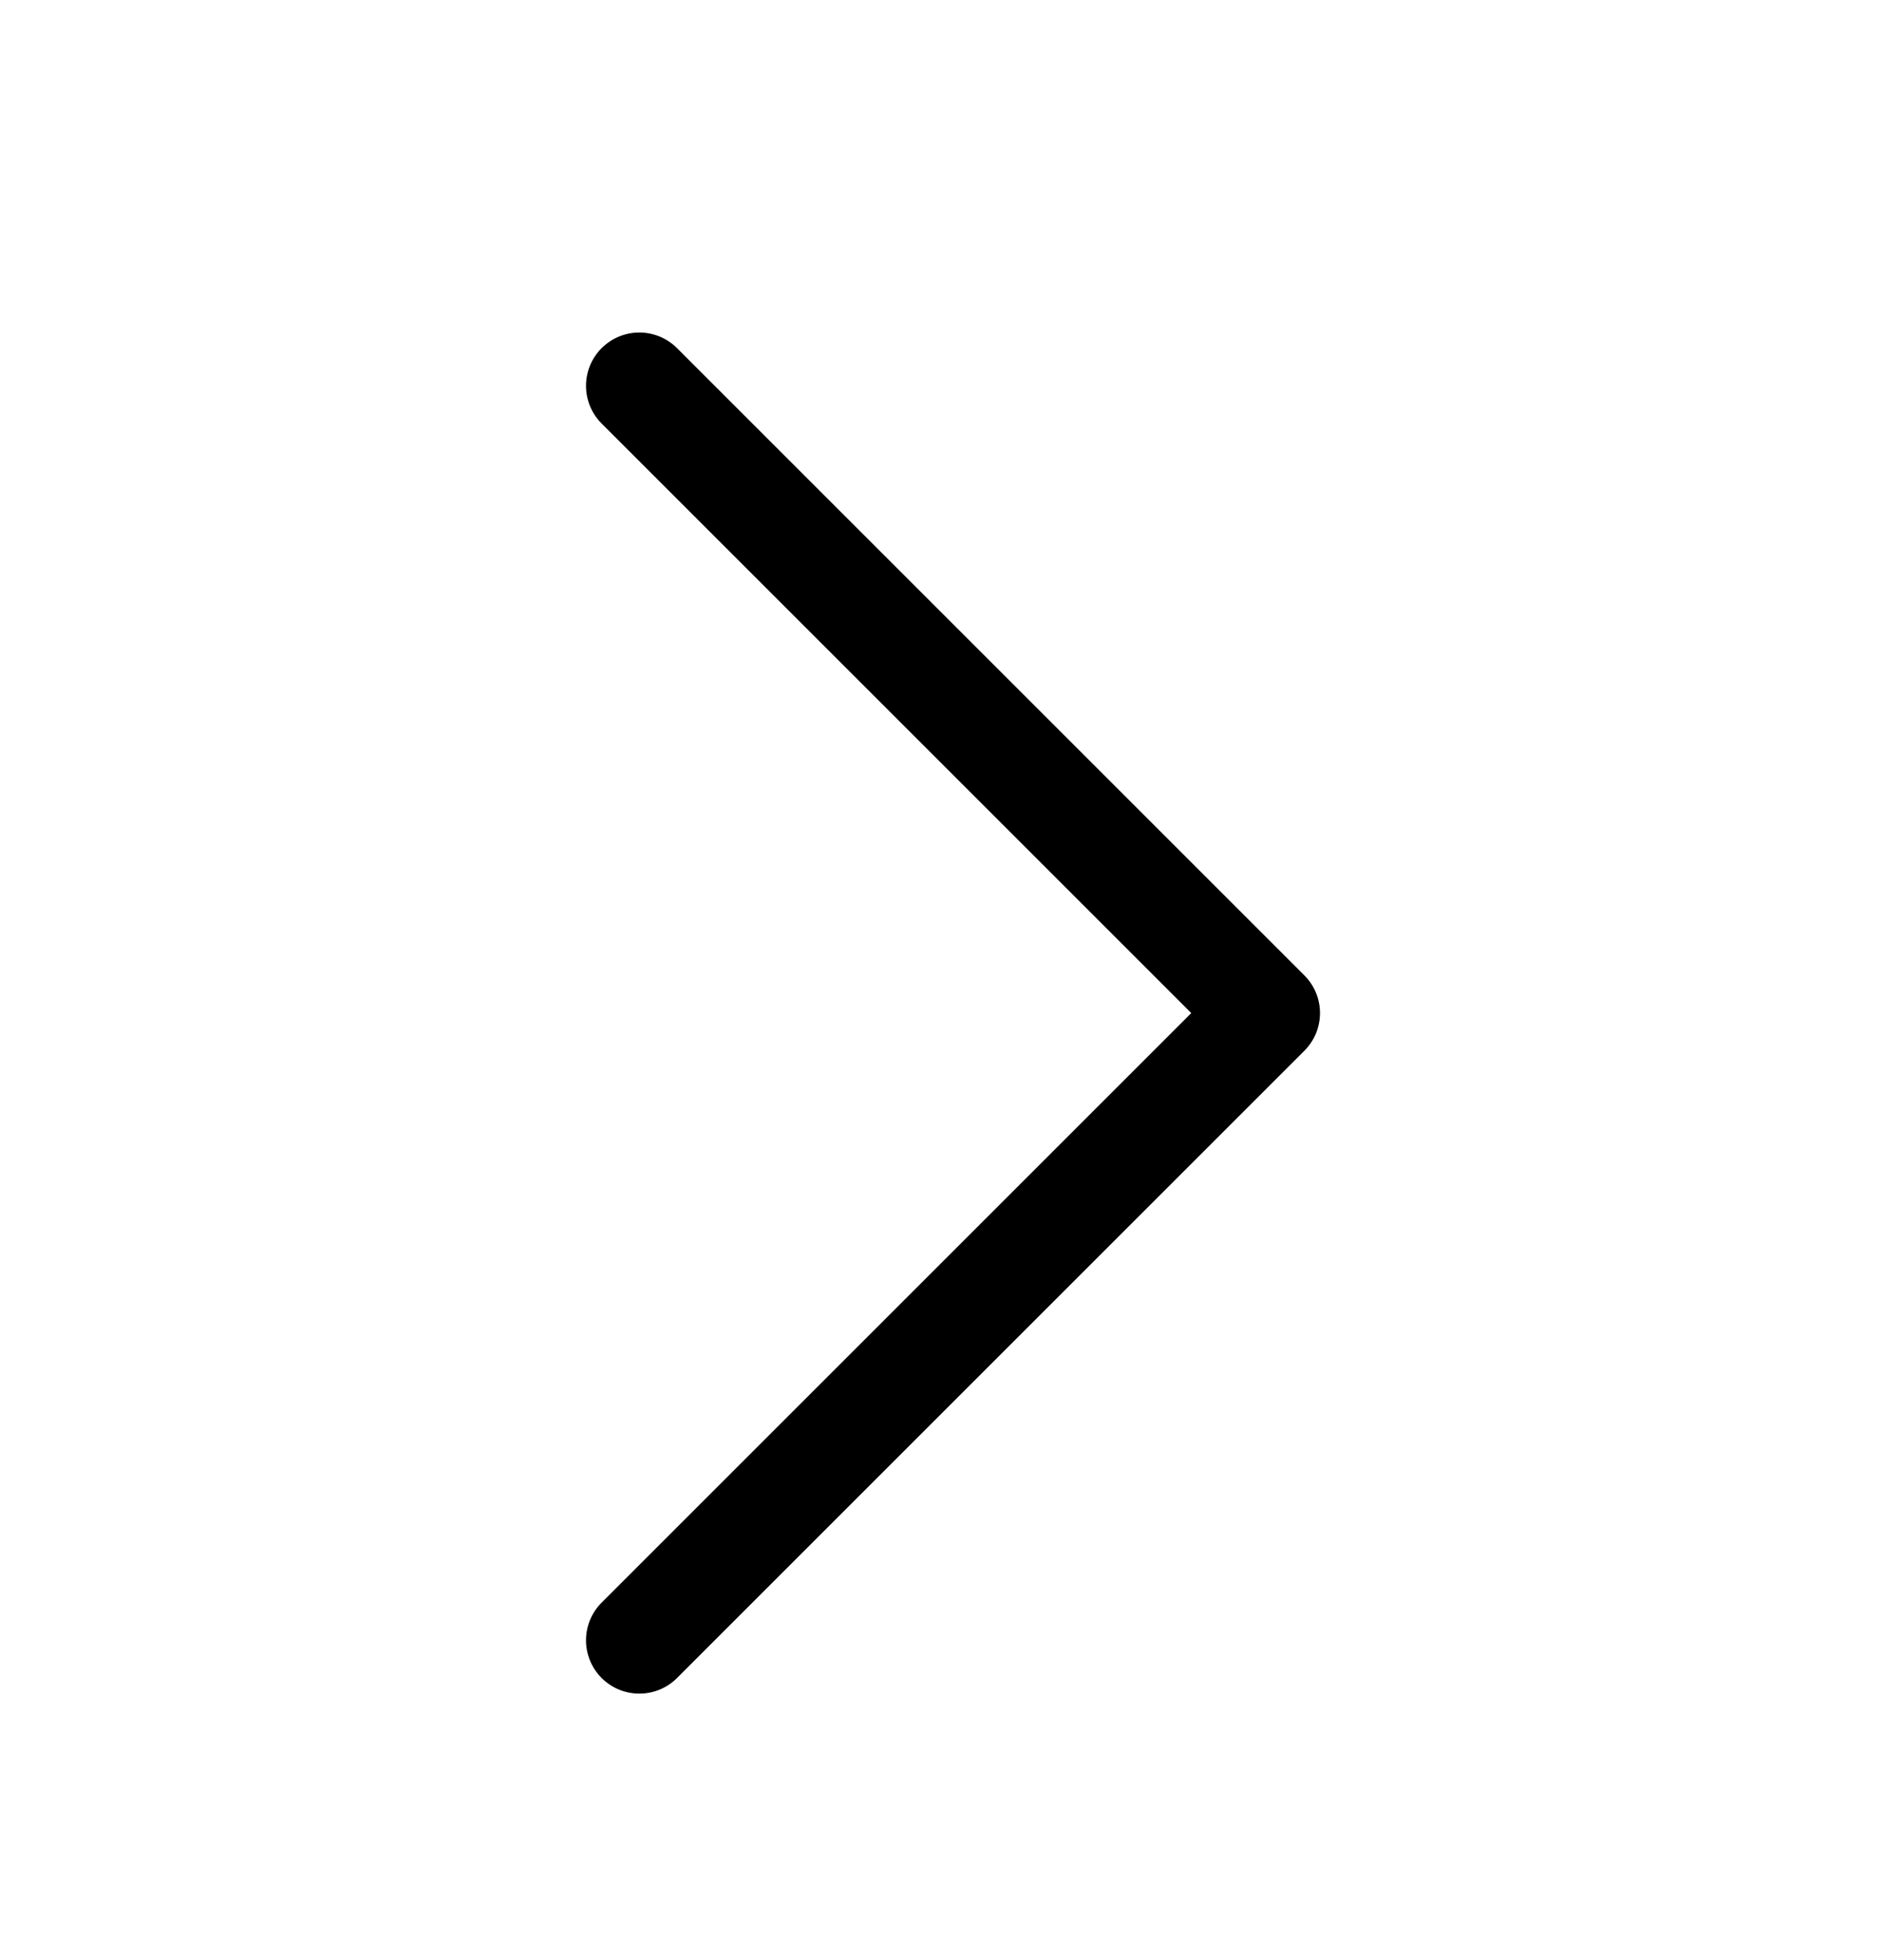 <svg width="24" height="25" viewBox="0 0 24 25" fill="none" xmlns="http://www.w3.org/2000/svg">
<path d="M8.153 4.921L16.153 12.921L8.153 20.921" stroke="currentColor" stroke-width="1.36" stroke-linecap="round" stroke-linejoin="round"/>
</svg>
